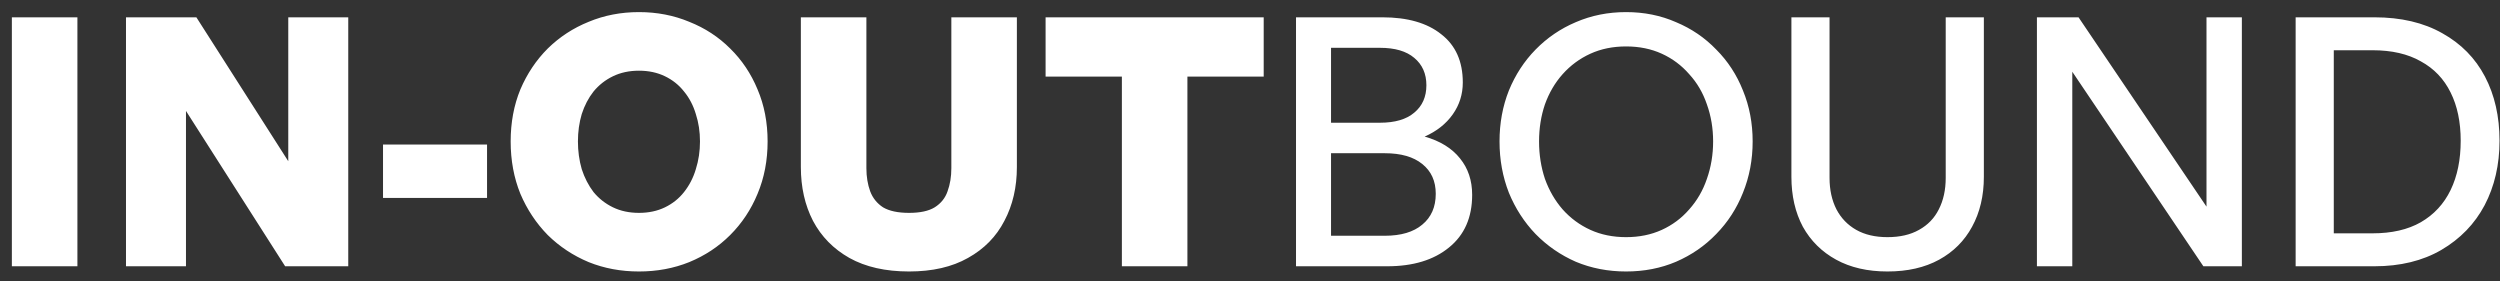 <svg width="169" height="19" viewBox="0 0 169 19" fill="none" xmlns="http://www.w3.org/2000/svg">
<rect x="0" y="0" width="169" height="19" fill="#333333" stroke="none"/>
<path d="M5.233 18H0.802V1.17H5.233V18ZM19.276 18L12.572 7.499V18H8.517V1.17H13.275L19.487 10.898V1.17H23.542V18H19.276ZM32.924 13.382H25.892V9.772H32.924V13.382ZM43.194 18.352C41.975 18.352 40.842 18.141 39.795 17.719C38.748 17.281 37.826 16.672 37.029 15.89C36.248 15.093 35.63 14.164 35.177 13.101C34.74 12.023 34.521 10.843 34.521 9.561C34.521 8.28 34.74 7.108 35.177 6.045C35.63 4.983 36.248 4.061 37.029 3.279C37.826 2.498 38.748 1.896 39.795 1.474C40.842 1.037 41.975 0.818 43.194 0.818C44.413 0.818 45.546 1.037 46.593 1.474C47.656 1.896 48.578 2.498 49.359 3.279C50.156 4.061 50.773 4.983 51.211 6.045C51.664 7.108 51.89 8.28 51.89 9.561C51.89 10.843 51.664 12.023 51.211 13.101C50.773 14.164 50.156 15.093 49.359 15.89C48.578 16.672 47.656 17.281 46.593 17.719C45.546 18.141 44.413 18.352 43.194 18.352ZM43.194 14.39C43.85 14.39 44.436 14.265 44.952 14.015C45.468 13.765 45.898 13.421 46.241 12.984C46.601 12.53 46.866 12.015 47.038 11.437C47.226 10.843 47.319 10.218 47.319 9.561C47.319 8.905 47.226 8.288 47.038 7.71C46.866 7.131 46.601 6.623 46.241 6.186C45.898 5.748 45.468 5.405 44.952 5.155C44.436 4.905 43.85 4.779 43.194 4.779C42.538 4.779 41.952 4.905 41.436 5.155C40.92 5.405 40.483 5.748 40.123 6.186C39.779 6.623 39.514 7.131 39.326 7.71C39.154 8.288 39.068 8.905 39.068 9.561C39.068 10.218 39.154 10.843 39.326 11.437C39.514 12.015 39.779 12.53 40.123 12.984C40.483 13.421 40.92 13.765 41.436 14.015C41.952 14.265 42.538 14.39 43.194 14.39ZM68.741 1.17V11.296C68.741 12.655 68.46 13.867 67.897 14.929C67.35 15.992 66.53 16.828 65.436 17.437C64.358 18.047 63.03 18.352 61.451 18.352C59.857 18.352 58.513 18.047 57.419 17.437C56.341 16.828 55.521 15.992 54.958 14.929C54.411 13.867 54.138 12.655 54.138 11.296V1.17H58.568V11.366C58.568 11.944 58.654 12.468 58.826 12.937C58.998 13.39 59.287 13.749 59.693 14.015C60.115 14.265 60.701 14.39 61.451 14.39C62.201 14.39 62.78 14.265 63.186 14.015C63.608 13.749 63.897 13.39 64.053 12.937C64.225 12.468 64.311 11.944 64.311 11.366V1.17H68.741ZM80.269 18H75.839V5.178H70.682V1.17H85.426V5.178H80.269V18ZM99.518 13.171C99.518 14.703 98.995 15.89 97.948 16.734C96.916 17.578 95.525 18 93.775 18H87.61V1.17H93.447C95.15 1.17 96.479 1.552 97.432 2.318C98.401 3.068 98.885 4.154 98.885 5.576C98.885 6.373 98.659 7.092 98.205 7.733C97.752 8.374 97.119 8.874 96.307 9.233C97.354 9.53 98.151 10.022 98.698 10.71C99.245 11.382 99.518 12.202 99.518 13.171ZM93.283 3.232H89.978V8.296H93.283C94.299 8.296 95.072 8.069 95.603 7.616C96.15 7.163 96.424 6.545 96.424 5.764C96.424 4.983 96.15 4.365 95.603 3.912C95.072 3.459 94.299 3.232 93.283 3.232ZM93.611 10.358H89.978V15.937H93.611C94.705 15.937 95.549 15.687 96.143 15.187C96.752 14.687 97.057 13.992 97.057 13.101C97.057 12.241 96.752 11.569 96.143 11.085C95.549 10.601 94.705 10.358 93.611 10.358ZM109.924 18.352C108.705 18.352 107.572 18.133 106.525 17.695C105.493 17.242 104.587 16.617 103.806 15.82C103.04 15.023 102.438 14.093 102.001 13.031C101.579 11.952 101.368 10.796 101.368 9.561C101.368 8.327 101.579 7.178 102.001 6.116C102.438 5.053 103.04 4.131 103.806 3.35C104.587 2.553 105.493 1.935 106.525 1.498C107.572 1.045 108.705 0.818 109.924 0.818C111.142 0.818 112.268 1.045 113.299 1.498C114.346 1.935 115.252 2.553 116.018 3.35C116.799 4.131 117.401 5.053 117.823 6.116C118.261 7.178 118.479 8.327 118.479 9.561C118.479 10.796 118.261 11.952 117.823 13.031C117.401 14.093 116.799 15.023 116.018 15.82C115.252 16.617 114.346 17.242 113.299 17.695C112.268 18.133 111.142 18.352 109.924 18.352ZM109.924 16.031C110.814 16.031 111.619 15.867 112.338 15.539C113.057 15.211 113.674 14.75 114.19 14.156C114.721 13.562 115.12 12.874 115.385 12.093C115.666 11.296 115.807 10.452 115.807 9.561C115.807 8.671 115.666 7.835 115.385 7.053C115.12 6.272 114.721 5.592 114.19 5.014C113.674 4.42 113.057 3.959 112.338 3.631C111.619 3.303 110.814 3.139 109.924 3.139C109.033 3.139 108.228 3.303 107.509 3.631C106.79 3.959 106.165 4.42 105.634 5.014C105.118 5.592 104.72 6.272 104.438 7.053C104.173 7.835 104.04 8.671 104.04 9.561C104.04 10.452 104.173 11.296 104.438 12.093C104.72 12.874 105.118 13.562 105.634 14.156C106.165 14.75 106.79 15.211 107.509 15.539C108.228 15.867 109.033 16.031 109.924 16.031ZM134.109 1.17V11.952C134.109 13.234 133.843 14.359 133.312 15.328C132.796 16.281 132.054 17.023 131.085 17.555C130.116 18.086 128.952 18.352 127.592 18.352C126.248 18.352 125.092 18.086 124.123 17.555C123.154 17.023 122.404 16.281 121.873 15.328C121.357 14.359 121.099 13.234 121.099 11.952V1.17H123.677V12.023C123.677 12.835 123.834 13.546 124.146 14.156C124.459 14.75 124.904 15.211 125.482 15.539C126.061 15.867 126.764 16.031 127.592 16.031C128.436 16.031 129.147 15.867 129.725 15.539C130.319 15.211 130.764 14.75 131.061 14.156C131.374 13.546 131.53 12.835 131.53 12.023V1.17H134.109ZM148.948 18L140.087 4.85V18H137.696V1.17H140.509L149.159 13.968V1.17H151.55V18H148.948ZM160.506 18H155.185V1.17H160.506C162.303 1.17 163.835 1.529 165.101 2.248C166.366 2.951 167.327 3.928 167.984 5.178C168.64 6.428 168.968 7.874 168.968 9.514C168.968 11.14 168.632 12.593 167.96 13.874C167.288 15.14 166.312 16.148 165.03 16.898C163.764 17.633 162.256 18 160.506 18ZM157.764 3.397V15.773H160.389C161.686 15.773 162.772 15.523 163.647 15.023C164.538 14.507 165.21 13.781 165.663 12.843C166.116 11.905 166.343 10.796 166.343 9.514C166.343 8.249 166.116 7.163 165.663 6.256C165.21 5.334 164.538 4.631 163.647 4.147C162.772 3.647 161.686 3.397 160.389 3.397H157.764Z" fill="white"/>
</svg>
